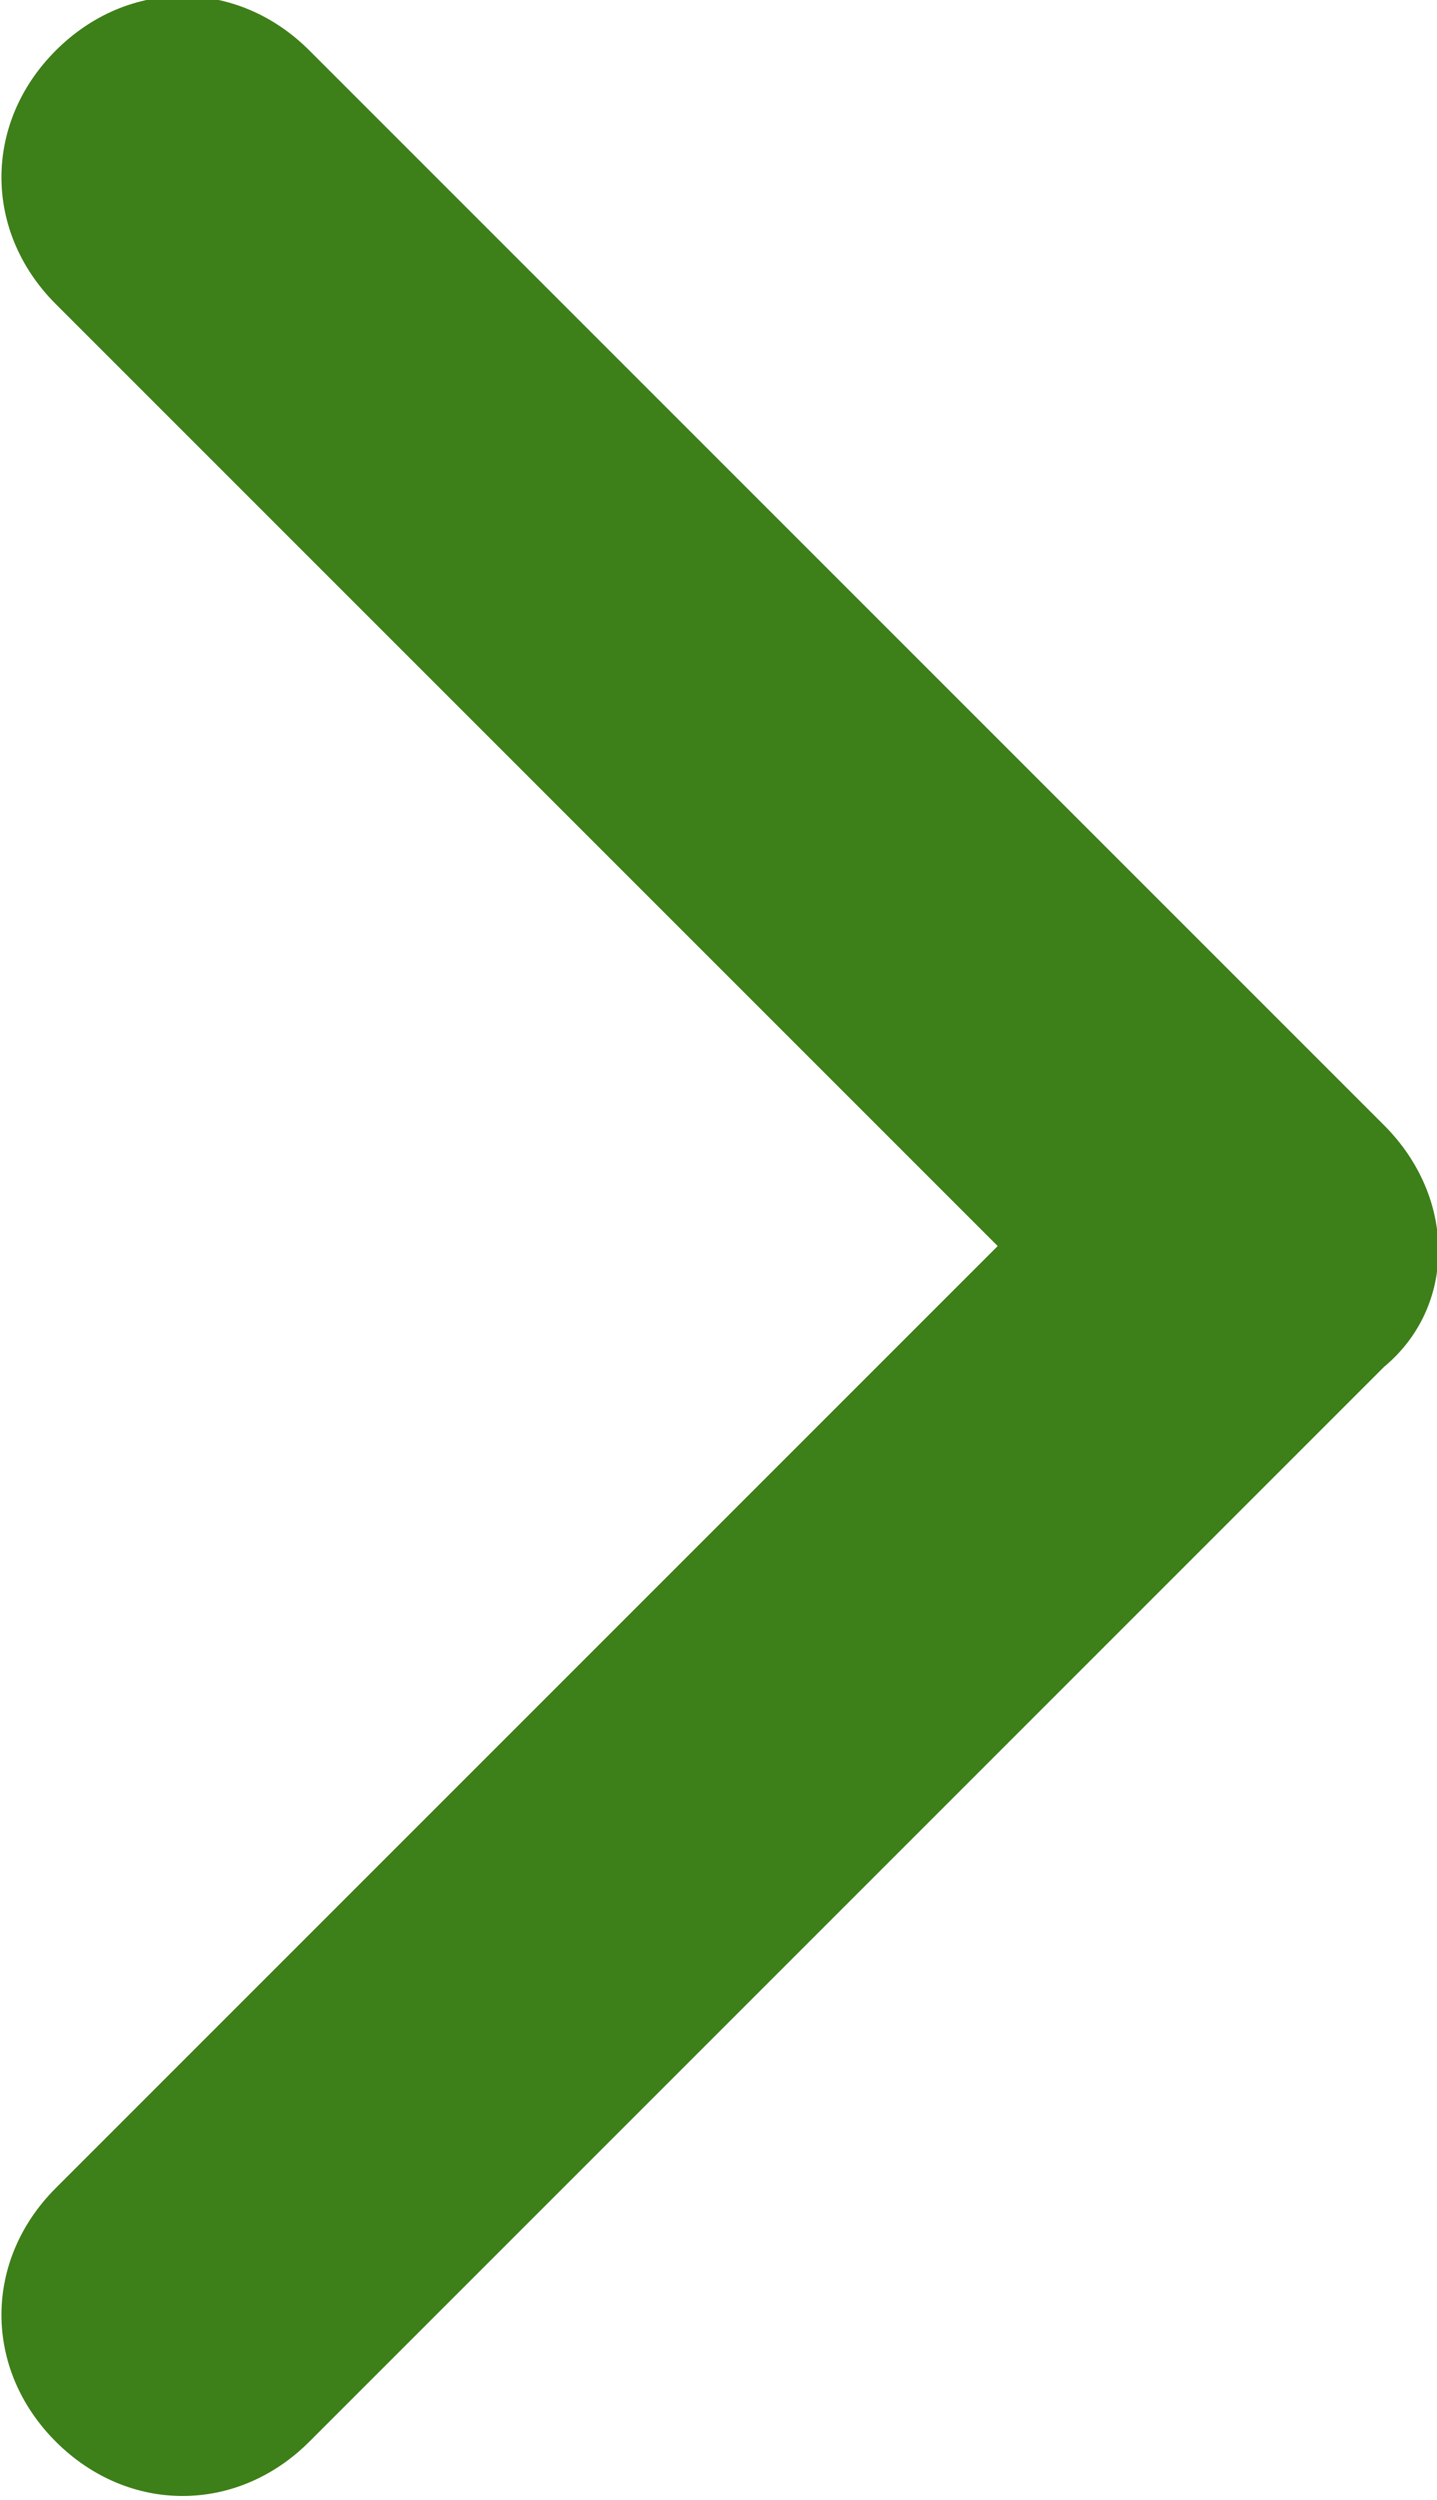 <?xml version="1.0" encoding="utf-8"?>
<!-- Generator: Adobe Illustrator 19.0.0, SVG Export Plug-In . SVG Version: 6.00 Build 0)  -->
<svg version="1.1" id="Layer_1" xmlns="http://www.w3.org/2000/svg" xmlns:xlink="http://www.w3.org/1999/xlink" x="0px" y="0px"
	 viewBox="-290.6 386.7 11.9 20.7" style="enable-background:new -290.6 386.7 11.9 20.7;" xml:space="preserve">
<style type="text/css">
	.st0{fill:#3D7F18;}
</style>
<g id="Group_15916" transform="translate(1166.062 -1401.882) rotate(90)">
	<path id="Icon_ionic-ios-arrow-forward" class="st0" d="M1798.9,1448.4l-7.8,7.8c-0.6,0.6-1.5,0.6-2.1,0l0,0
		c-0.6-0.6-0.6-1.5,0-2.1l8.9-8.9c0.6-0.6,1.5-0.6,2,0l8.9,8.9c0.6,0.6,0.6,1.5,0,2.1s-1.5,0.6-2.1,0L1798.9,1448.4z"/>
</g>
</svg>
